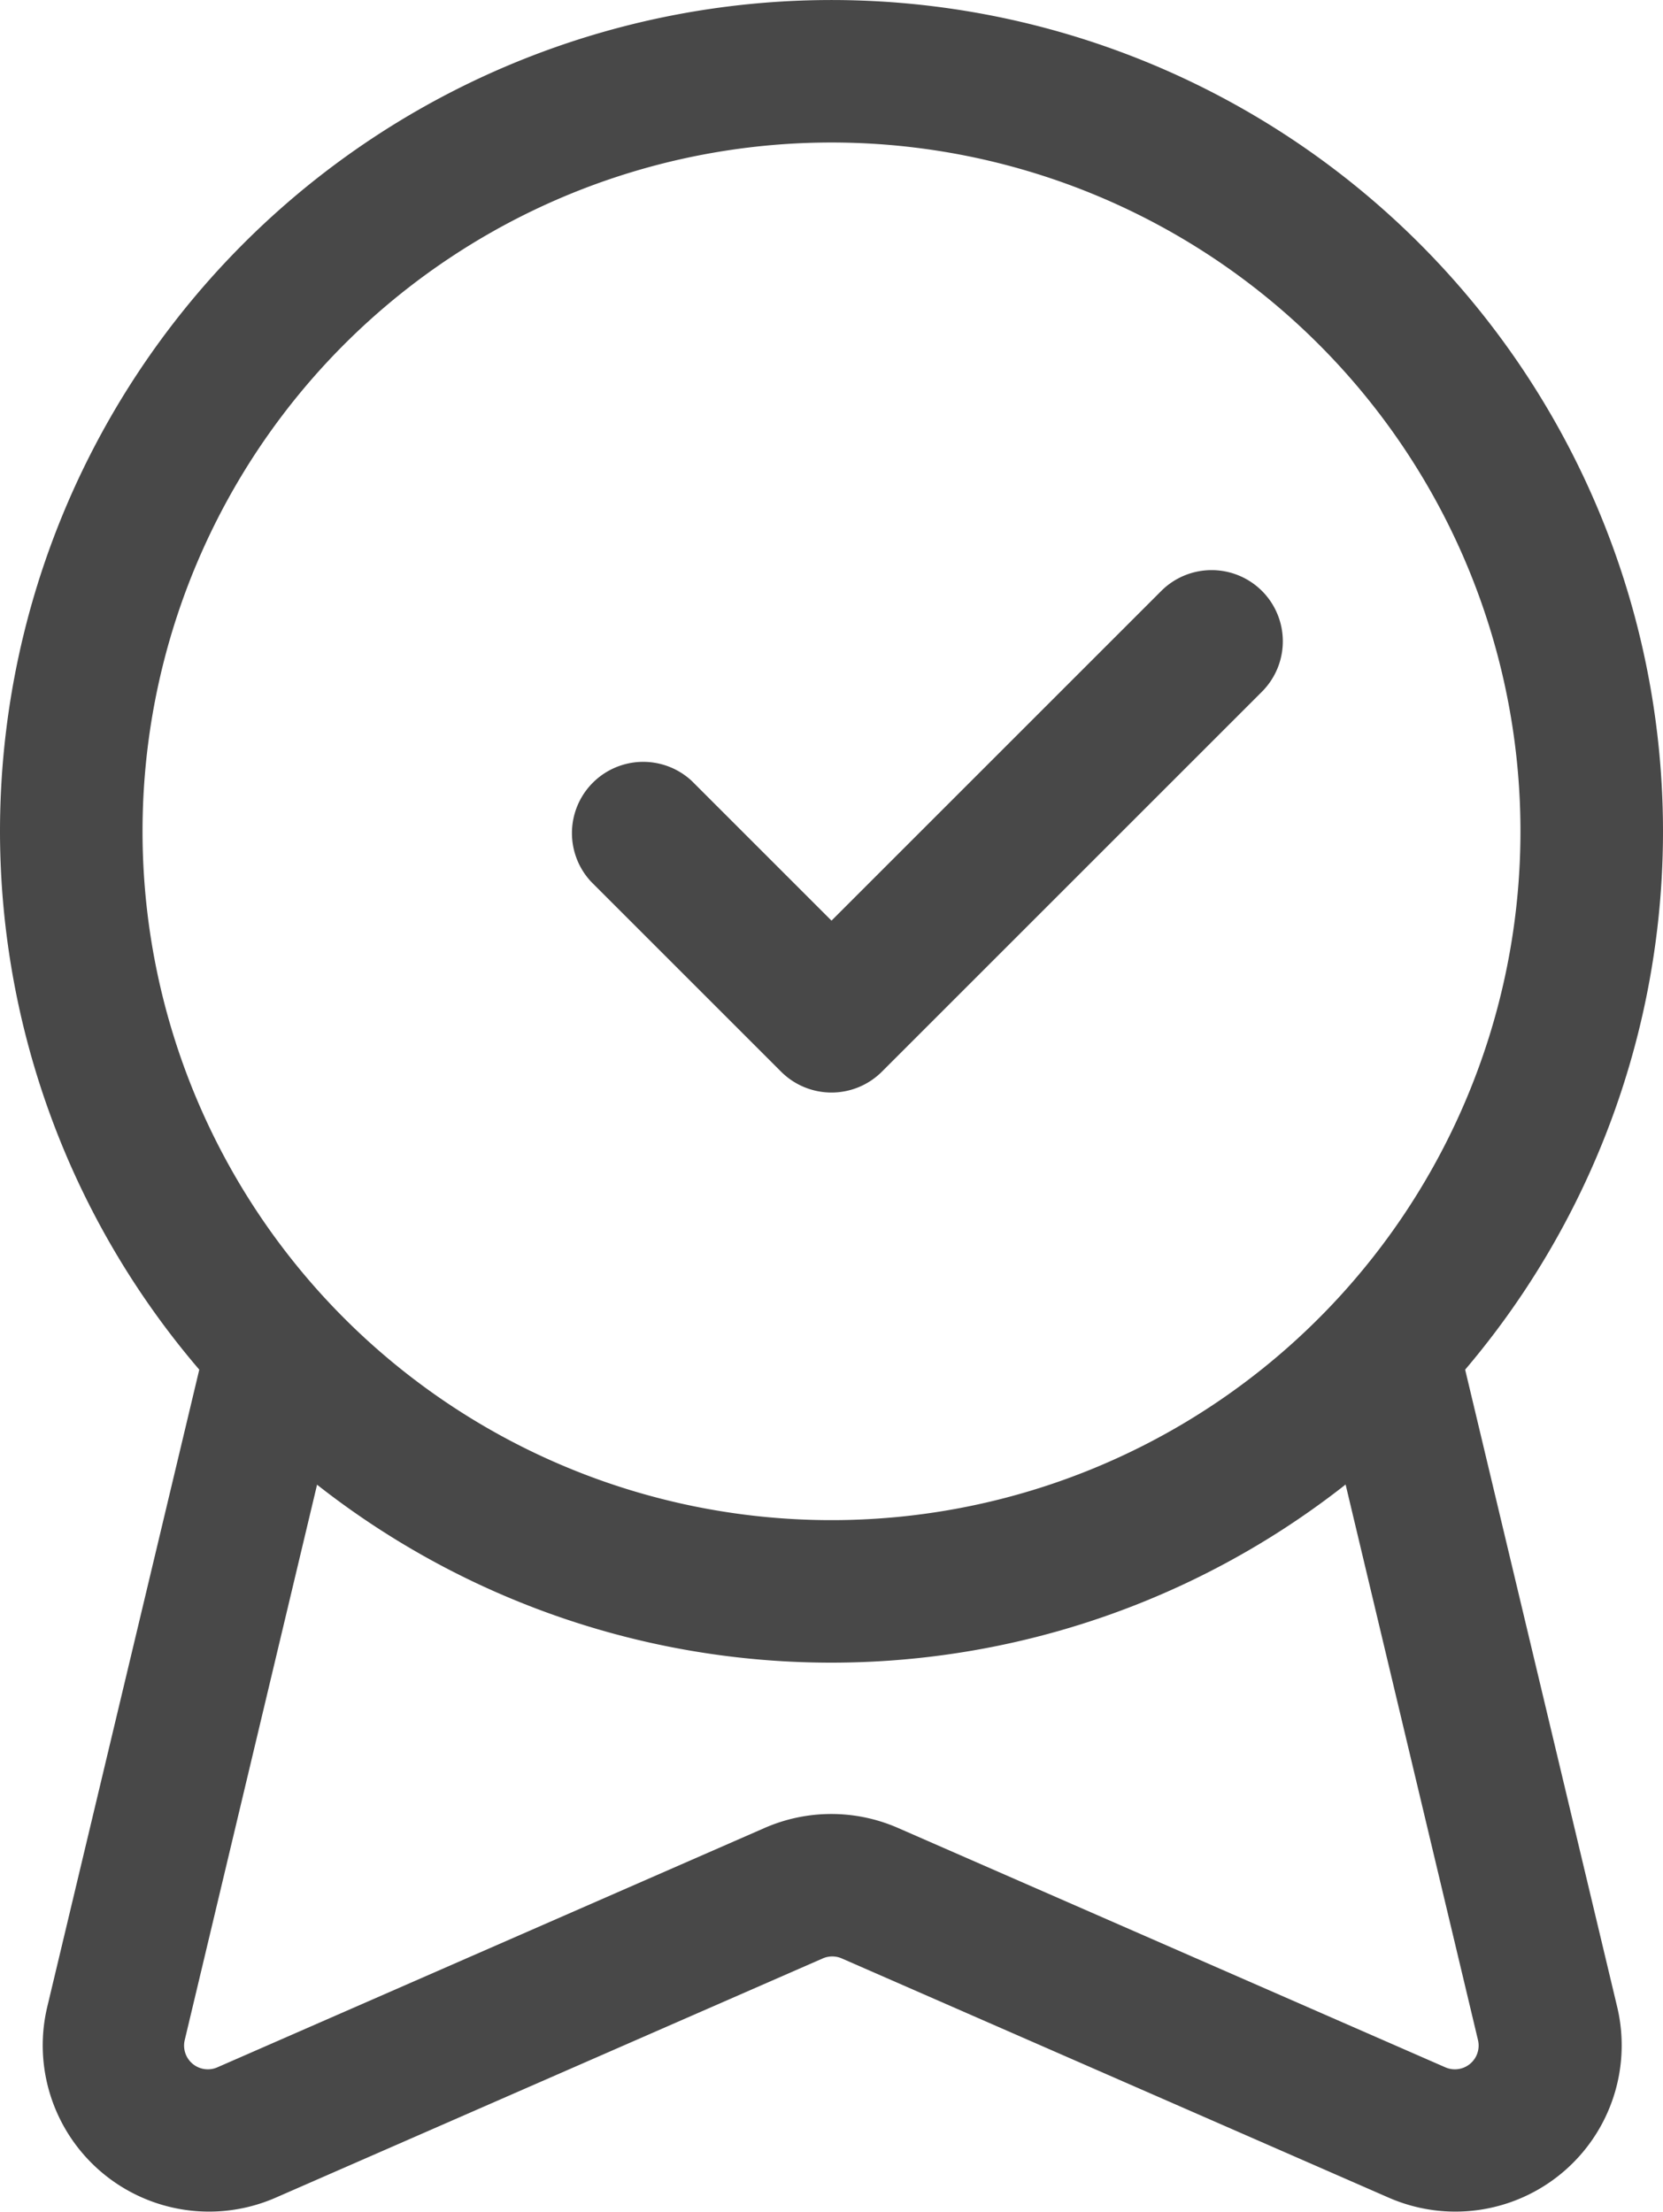 <svg xmlns="http://www.w3.org/2000/svg" width="17.5" height="23.284" viewBox="0 0 17.5 23.284"><path d="M12,1.75A7.25,7.25,0,1,0,19.25,9,7.25,7.25,0,0,0,12,1.75ZM3.25,9a8.75,8.75,0,1,1,15.418,5.666l1.6,6.708a1.75,1.75,0,0,1-2.4,2.009l-5.76-2.52a.25.25,0,0,0-.2,0l-5.761,2.52a1.75,1.75,0,0,1-2.4-2.009l1.6-6.708A8.718,8.718,0,0,1,3.25,9Zm3.337,6.875L5.194,21.722a.25.25,0,0,0,.344.287l5.76-2.52a1.75,1.75,0,0,1,1.4,0l5.761,2.52a.25.25,0,0,0,.344-.287l-1.393-5.847a8.751,8.751,0,0,1-10.826,0ZM16.53,6.47a.75.75,0,0,1,0,1.06l-4,4a.75.75,0,0,1-1.06,0l-2-2a.75.75,0,0,1,1.06-1.06L12,9.94l3.47-3.47a.75.75,0,0,1,1.06,0Z" transform="translate(-3.25 -0.25)" fill="#484848" fill-rule="evenodd"/></svg>